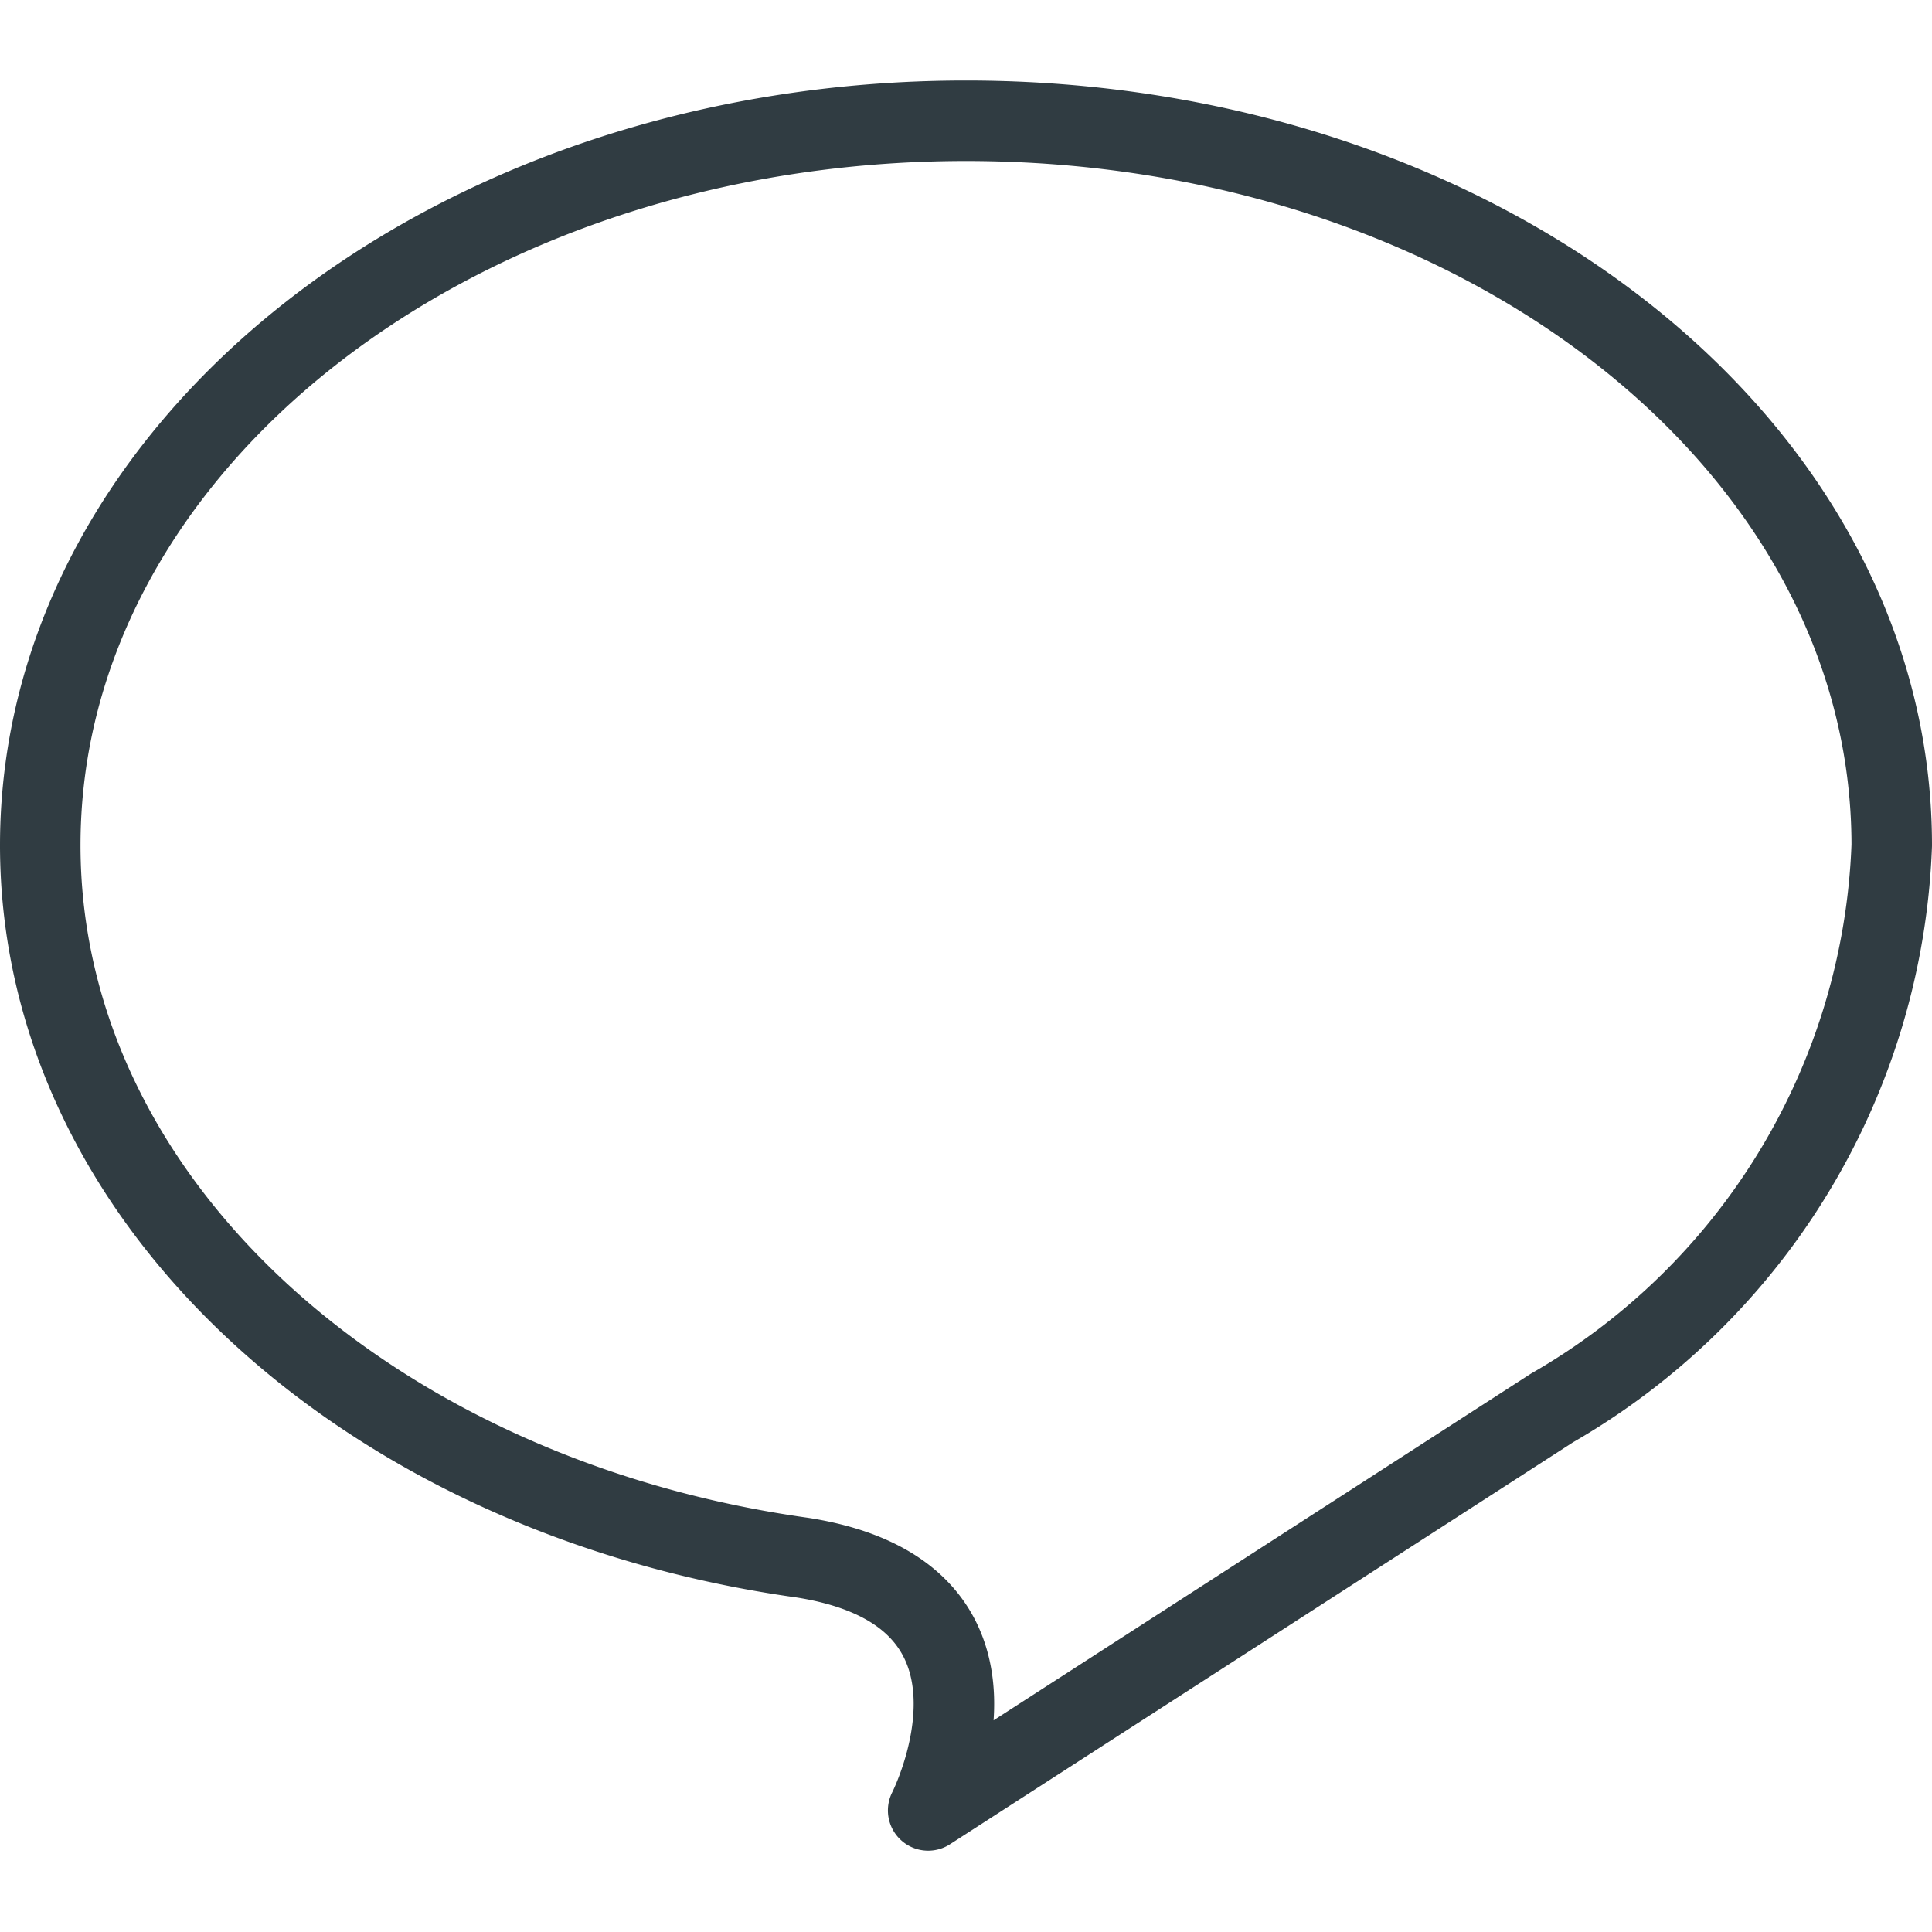<svg xmlns="http://www.w3.org/2000/svg" viewBox="0 0 24 24"><title>Chat Bubble 3</title><g id="Chat_Bubble_3" data-name="Chat Bubble 3"><path id="_Path_" d="M23.5,10.5c0-5-5.15-9-11.5-9S.5,5.53.5,10.5c0,4.43,4.09,8.1,9.47,8.85h0c2.93.46,1.56,3.14,1.56,3.14l7.75-5h0A8.42,8.42,0,0,0,23.5,10.5Z" data-name="&lt;Path&gt;" style="fill:none;stroke:#303c42;stroke-linecap:round;stroke-linejoin:round"/></g></svg>